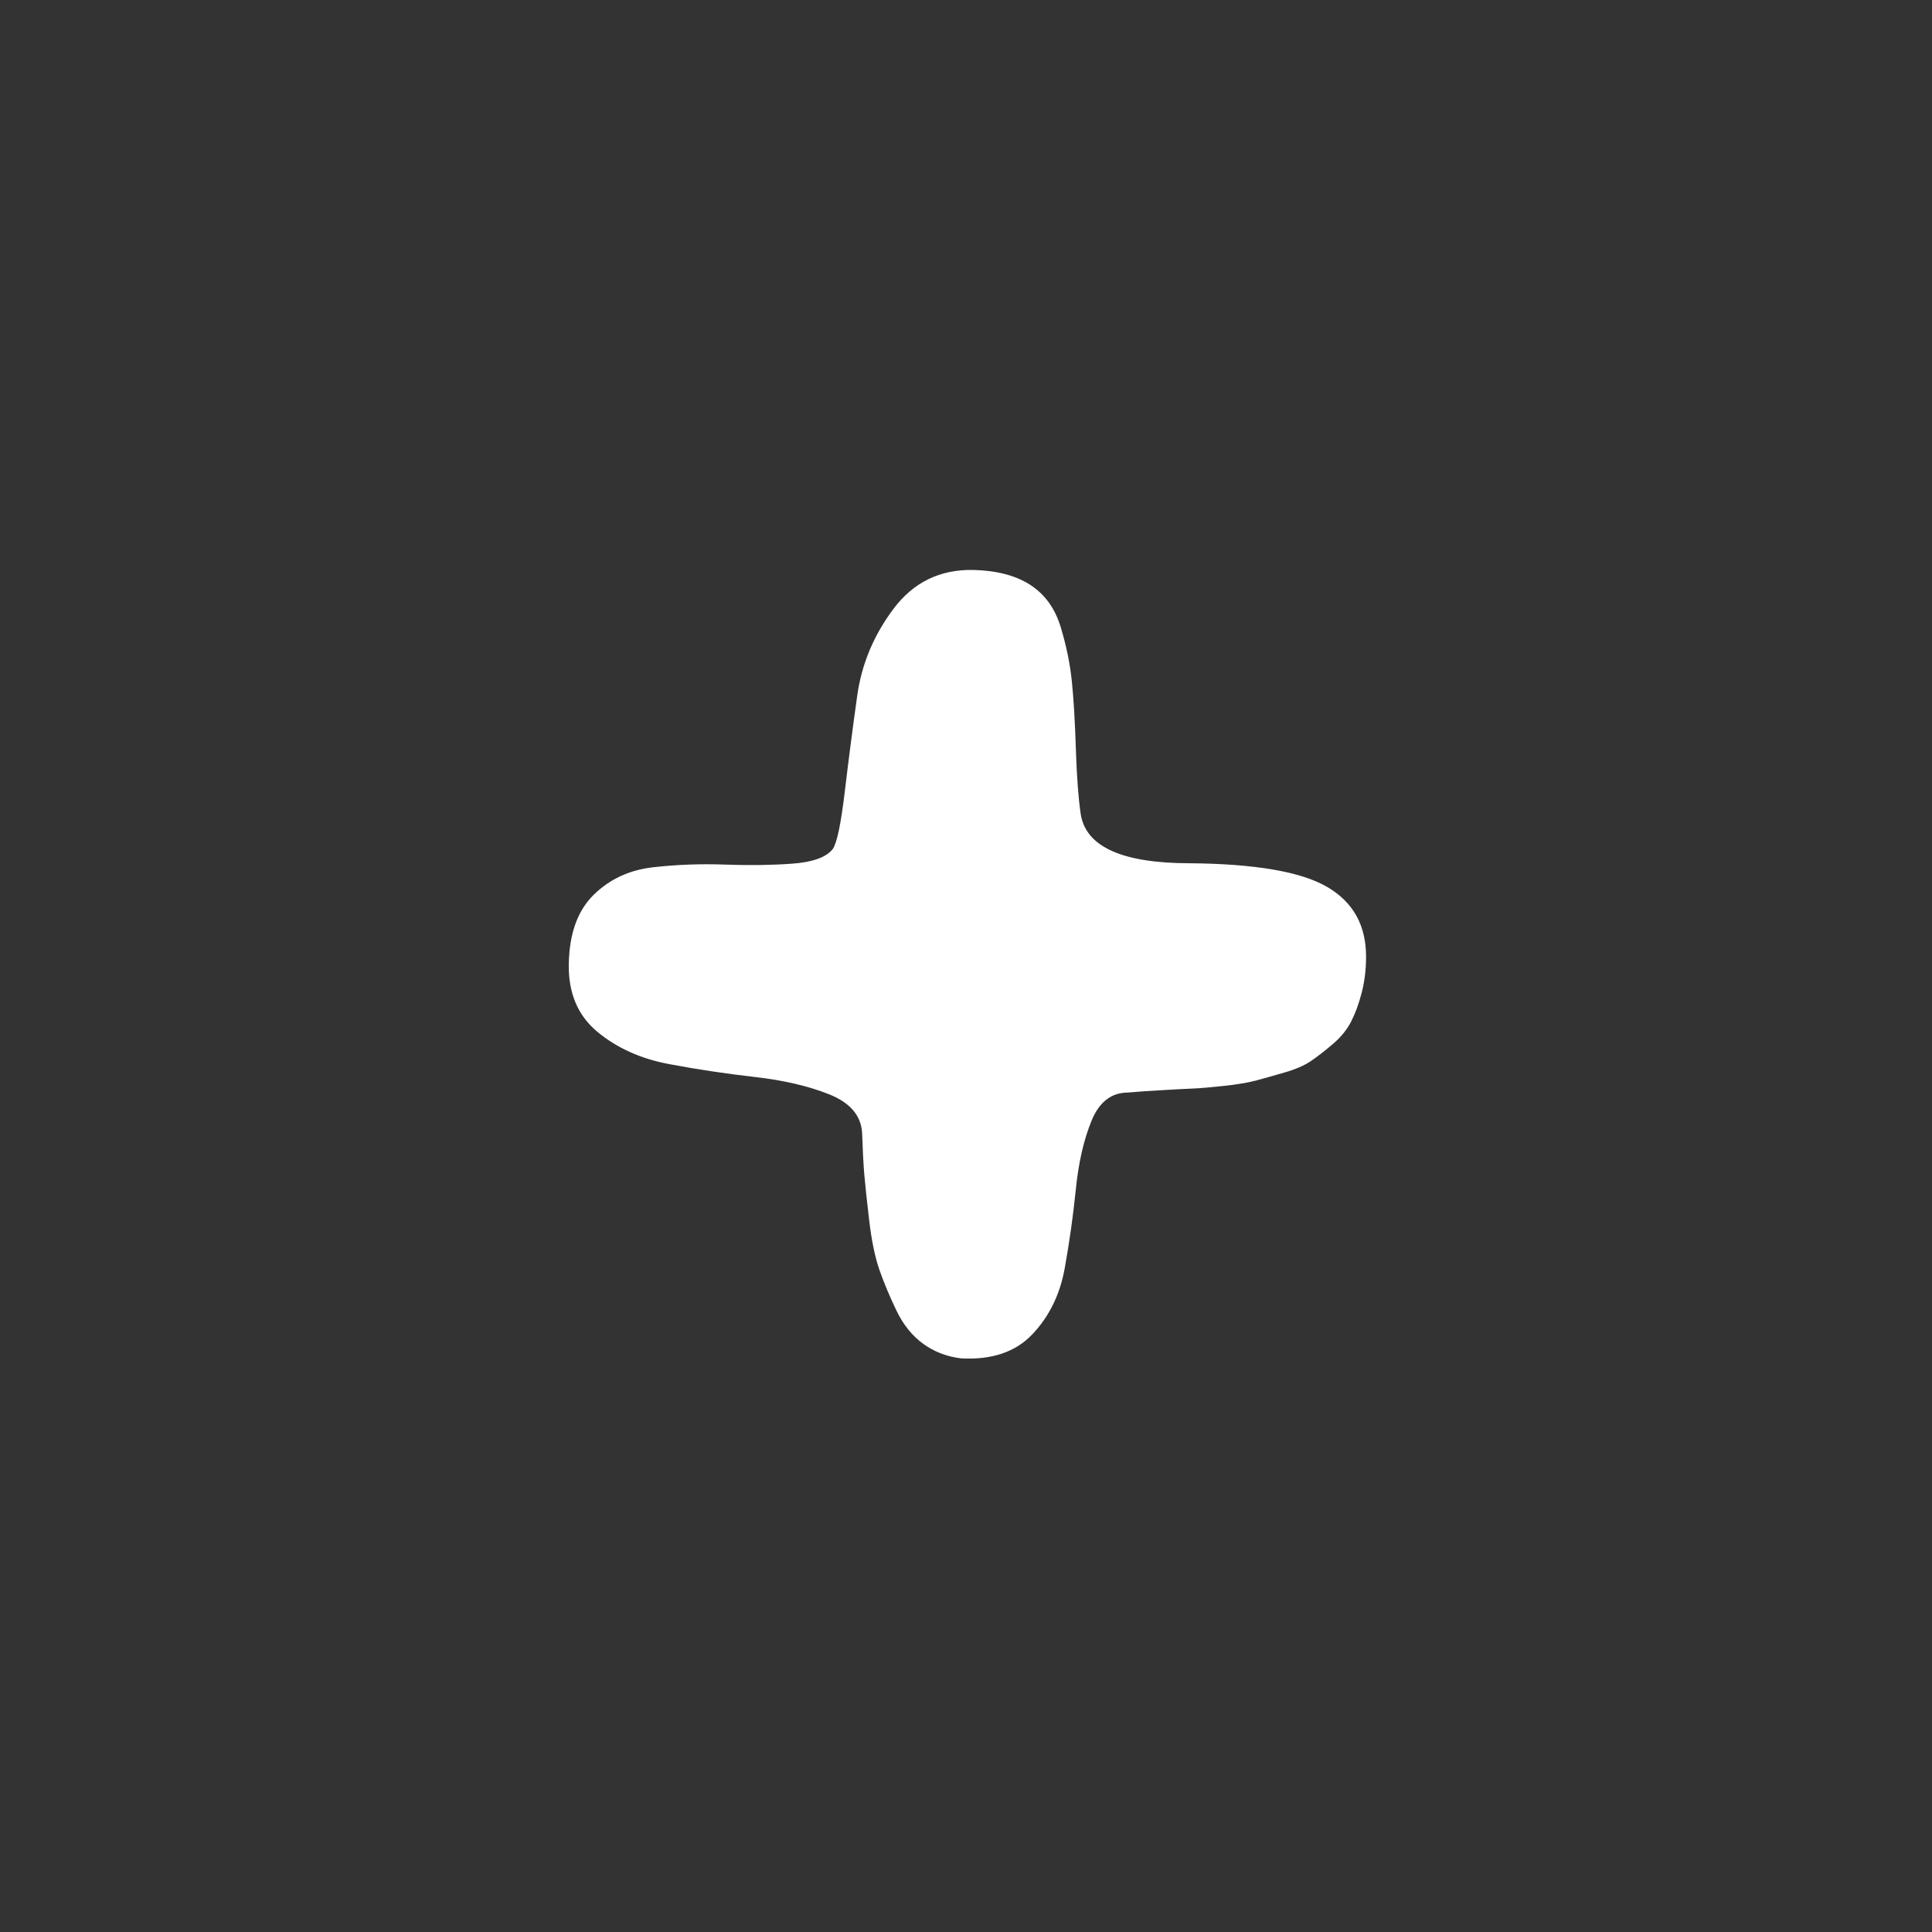 <?xml version="1.0" encoding="UTF-8" standalone="no"?>
<svg width="40" height="40" viewBox="0 0 512 512" version="1.1" xmlns="http://www.w3.org/2000/svg" xmlns:xlink="http://www.w3.org/1999/xlink" xmlns:sketch="http://www.bohemiancoding.com/sketch/ns">
                <rect x="0" y="0" width="512" height="512" fill="#333333" stroke="none"/>
                <!-- Generator: Sketch 3.4.1 (15681) - http://www.bohemiancoding.com/sketch -->
                <title>plus</title>
                <desc>Created with Sketch.</desc>
                <defs></defs>
                <g id="Page-1" stroke="none" stroke-width="1" fill="none" fill-rule="evenodd" sketch:type="MSPage">
                    <g id="plus" sketch:type="MSArtboardGroup" fill="#FFFFFF">
                        <path d="M157.331,237.133 C161.571,232.972 166.831,230.538 173.112,229.831 C179.394,229.124 185.714,228.889 192.074,229.124 C198.434,229.36 204.362,229.281 209.858,228.889 C215.354,228.496 218.966,227.201 220.693,225.002 C221.792,223.432 222.852,218.368 223.873,209.809 C224.894,201.251 225.993,192.772 227.17,184.37 C228.348,175.969 231.567,168.275 236.828,161.287 C242.089,154.299 249.116,150.883 257.909,151.04 C264.191,151.197 269.255,152.532 273.102,155.045 C276.95,157.557 279.619,161.287 281.111,166.233 C282.603,171.18 283.584,175.969 284.055,180.602 C284.526,185.234 284.88,191.201 285.115,198.503 C285.351,205.805 285.783,211.576 286.411,215.816 C287.824,224.453 297.481,228.771 315.383,228.771 C332.657,228.928 344.748,231.009 351.657,235.013 C358.567,239.017 362.021,245.181 362.021,253.504 C362.021,256.958 361.629,260.177 360.844,263.161 C360.059,266.145 359.116,268.696 358.017,270.816 C356.918,272.936 355.308,274.899 353.188,276.705 C351.068,278.511 349.145,280.003 347.417,281.18 C345.69,282.358 343.335,283.379 340.351,284.242 C337.367,285.106 334.855,285.813 332.814,286.362 C330.772,286.912 327.946,287.383 324.334,287.776 C320.722,288.168 317.935,288.404 315.972,288.482 C314.009,288.561 311.065,288.718 307.139,288.953 C303.213,289.189 300.465,289.385 298.895,289.542 C294.498,289.542 291.279,292.055 289.237,297.08 C287.196,302.105 285.822,308.111 285.115,315.099 C284.409,322.087 283.427,329.075 282.171,336.063 C280.915,343.051 278.049,348.9 273.573,353.611 C269.098,358.322 262.777,360.442 254.612,359.971 C250.843,359.5 247.506,358.204 244.601,356.084 C241.696,353.965 239.34,351.02 237.535,347.251 C235.729,343.483 234.237,339.91 233.059,336.534 C231.881,333.158 230.979,328.8 230.35,323.461 C229.722,318.122 229.29,314.079 229.055,311.33 C228.819,308.582 228.623,304.853 228.466,300.142 C228.152,295.588 225.247,292.212 219.751,290.013 C214.255,287.815 207.699,286.284 200.083,285.42 C192.466,284.557 184.89,283.418 177.352,282.005 C169.815,280.591 163.455,277.726 158.273,273.407 C153.091,269.089 150.578,263.083 150.735,255.388 C150.892,247.379 153.091,241.294 157.331,237.133 Z"
                        id="+" sketch:type="MSShapeGroup"></path>
                    </g>
                </g>
            </svg>
